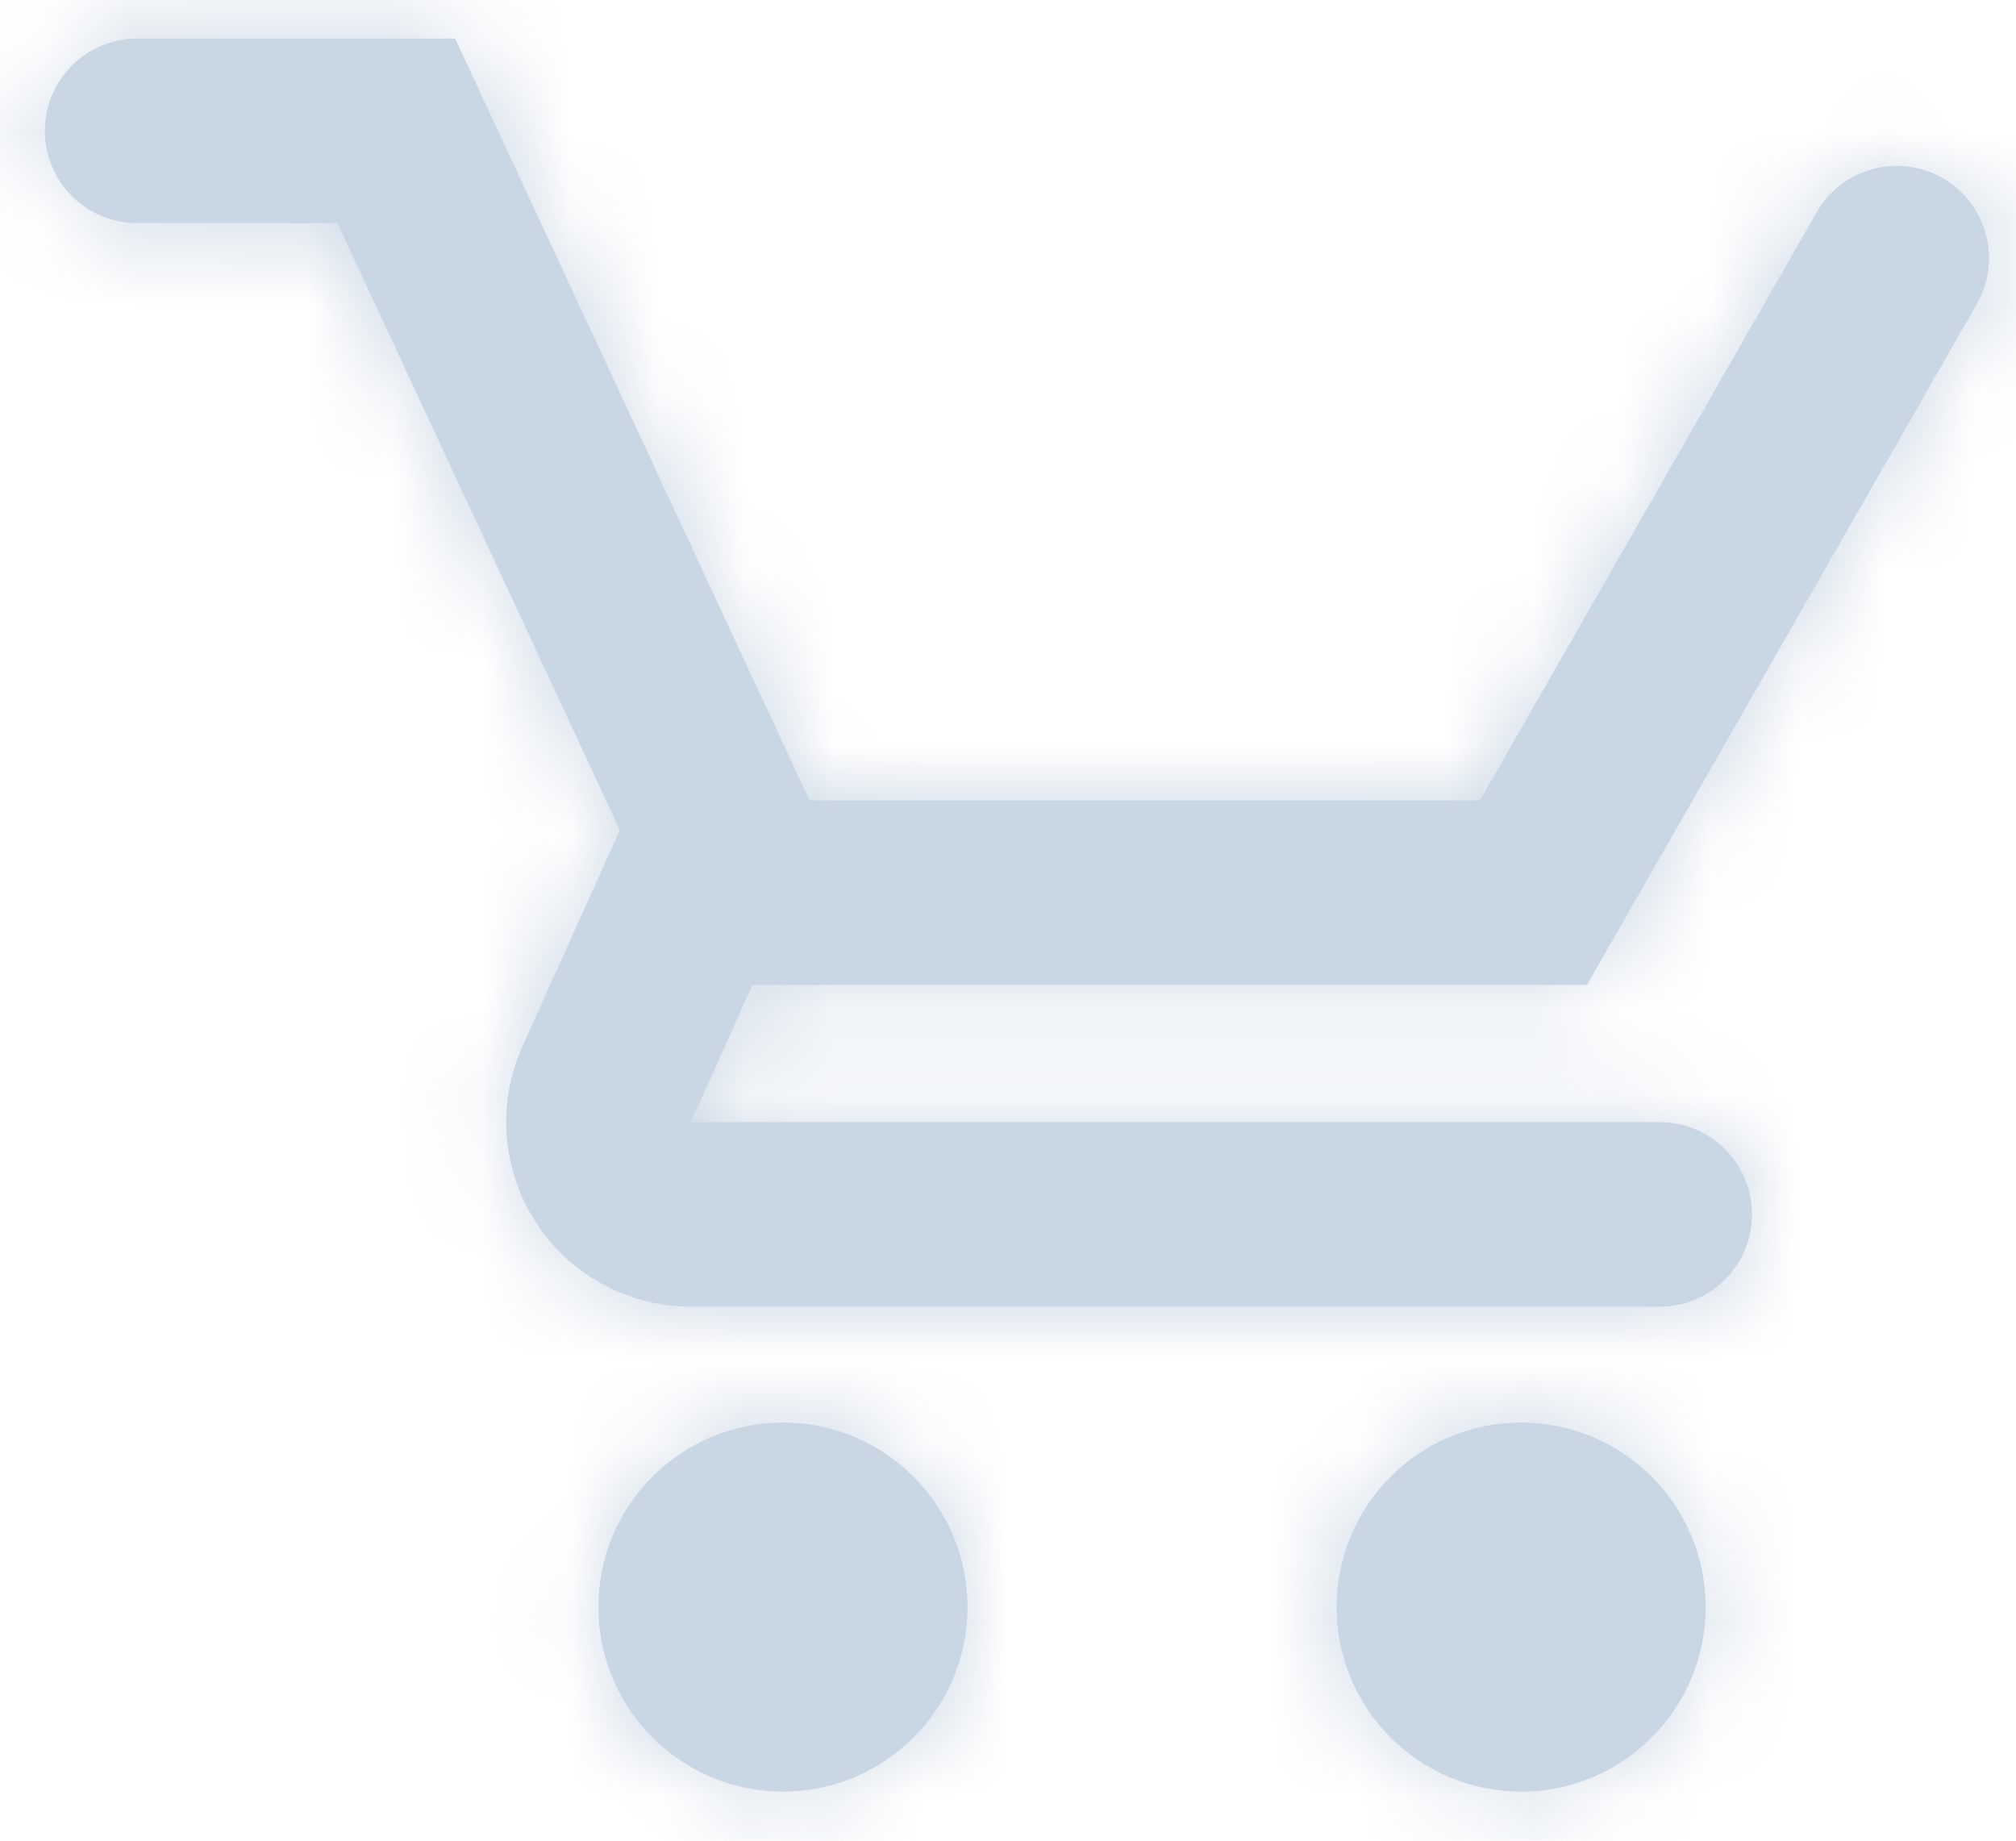 <svg width="23" height="21" viewBox="0 0 23 21" fill="none" xmlns="http://www.w3.org/2000/svg">
<path fill-rule="evenodd" clip-rule="evenodd" d="M0.512 1.493C0.512 2.074 0.983 2.545 1.564 2.545H3.849L7.072 9.471C7.07 9.474 7.069 9.478 7.067 9.481L5.961 11.937C5.484 12.997 5.956 14.244 7.016 14.721C7.288 14.844 7.583 14.907 7.881 14.907H18.935C19.517 14.907 19.988 14.436 19.988 13.854C19.988 13.273 19.517 12.802 18.935 12.802H7.881L8.585 11.237H18.105L22.553 3.468C22.842 2.964 22.667 2.32 22.162 2.031C21.658 1.743 21.015 1.917 20.726 2.422L16.884 9.132H9.236L5.192 0.44H1.564C0.983 0.44 0.512 0.911 0.512 1.493ZM11.038 18.335C11.038 19.497 10.095 20.44 8.933 20.44C7.77 20.44 6.827 19.497 6.827 18.335C6.827 17.172 7.77 16.23 8.933 16.23C10.095 16.23 11.038 17.172 11.038 18.335ZM17.354 20.44C18.517 20.44 19.459 19.497 19.459 18.335C19.459 17.172 18.517 16.23 17.354 16.23C16.191 16.23 15.249 17.172 15.249 18.335C15.249 19.497 16.191 20.44 17.354 20.44Z" fill="#C9D6E4"/>
<mask id="mask0" mask-type="alpha" maskUnits="userSpaceOnUse" x="0" y="0" width="23" height="21">
<path fill-rule="evenodd" clip-rule="evenodd" d="M0.512 1.493C0.512 2.074 0.983 2.545 1.564 2.545H3.849L7.072 9.471C7.07 9.474 7.069 9.478 7.067 9.481L5.961 11.937C5.484 12.997 5.956 14.244 7.016 14.721C7.288 14.844 7.583 14.907 7.881 14.907H18.935C19.517 14.907 19.988 14.436 19.988 13.854C19.988 13.273 19.517 12.802 18.935 12.802H7.881L8.585 11.237H18.105L22.553 3.468C22.842 2.964 22.667 2.32 22.162 2.031C21.658 1.743 21.015 1.917 20.726 2.422L16.884 9.132H9.236L5.192 0.44H1.564C0.983 0.44 0.512 0.911 0.512 1.493ZM11.038 18.335C11.038 19.497 10.095 20.44 8.933 20.44C7.77 20.44 6.827 19.497 6.827 18.335C6.827 17.172 7.77 16.23 8.933 16.23C10.095 16.23 11.038 17.172 11.038 18.335ZM17.354 20.44C18.517 20.44 19.459 19.497 19.459 18.335C19.459 17.172 18.517 16.23 17.354 16.23C16.191 16.23 15.249 17.172 15.249 18.335C15.249 19.497 16.191 20.44 17.354 20.44Z" fill="white"/>
</mask>
<g mask="url(#mask0)">
<rect x="-0.541" y="-2.718" width="25.263" height="25.263" fill="#C9D6E4"/>
</g>
</svg>
